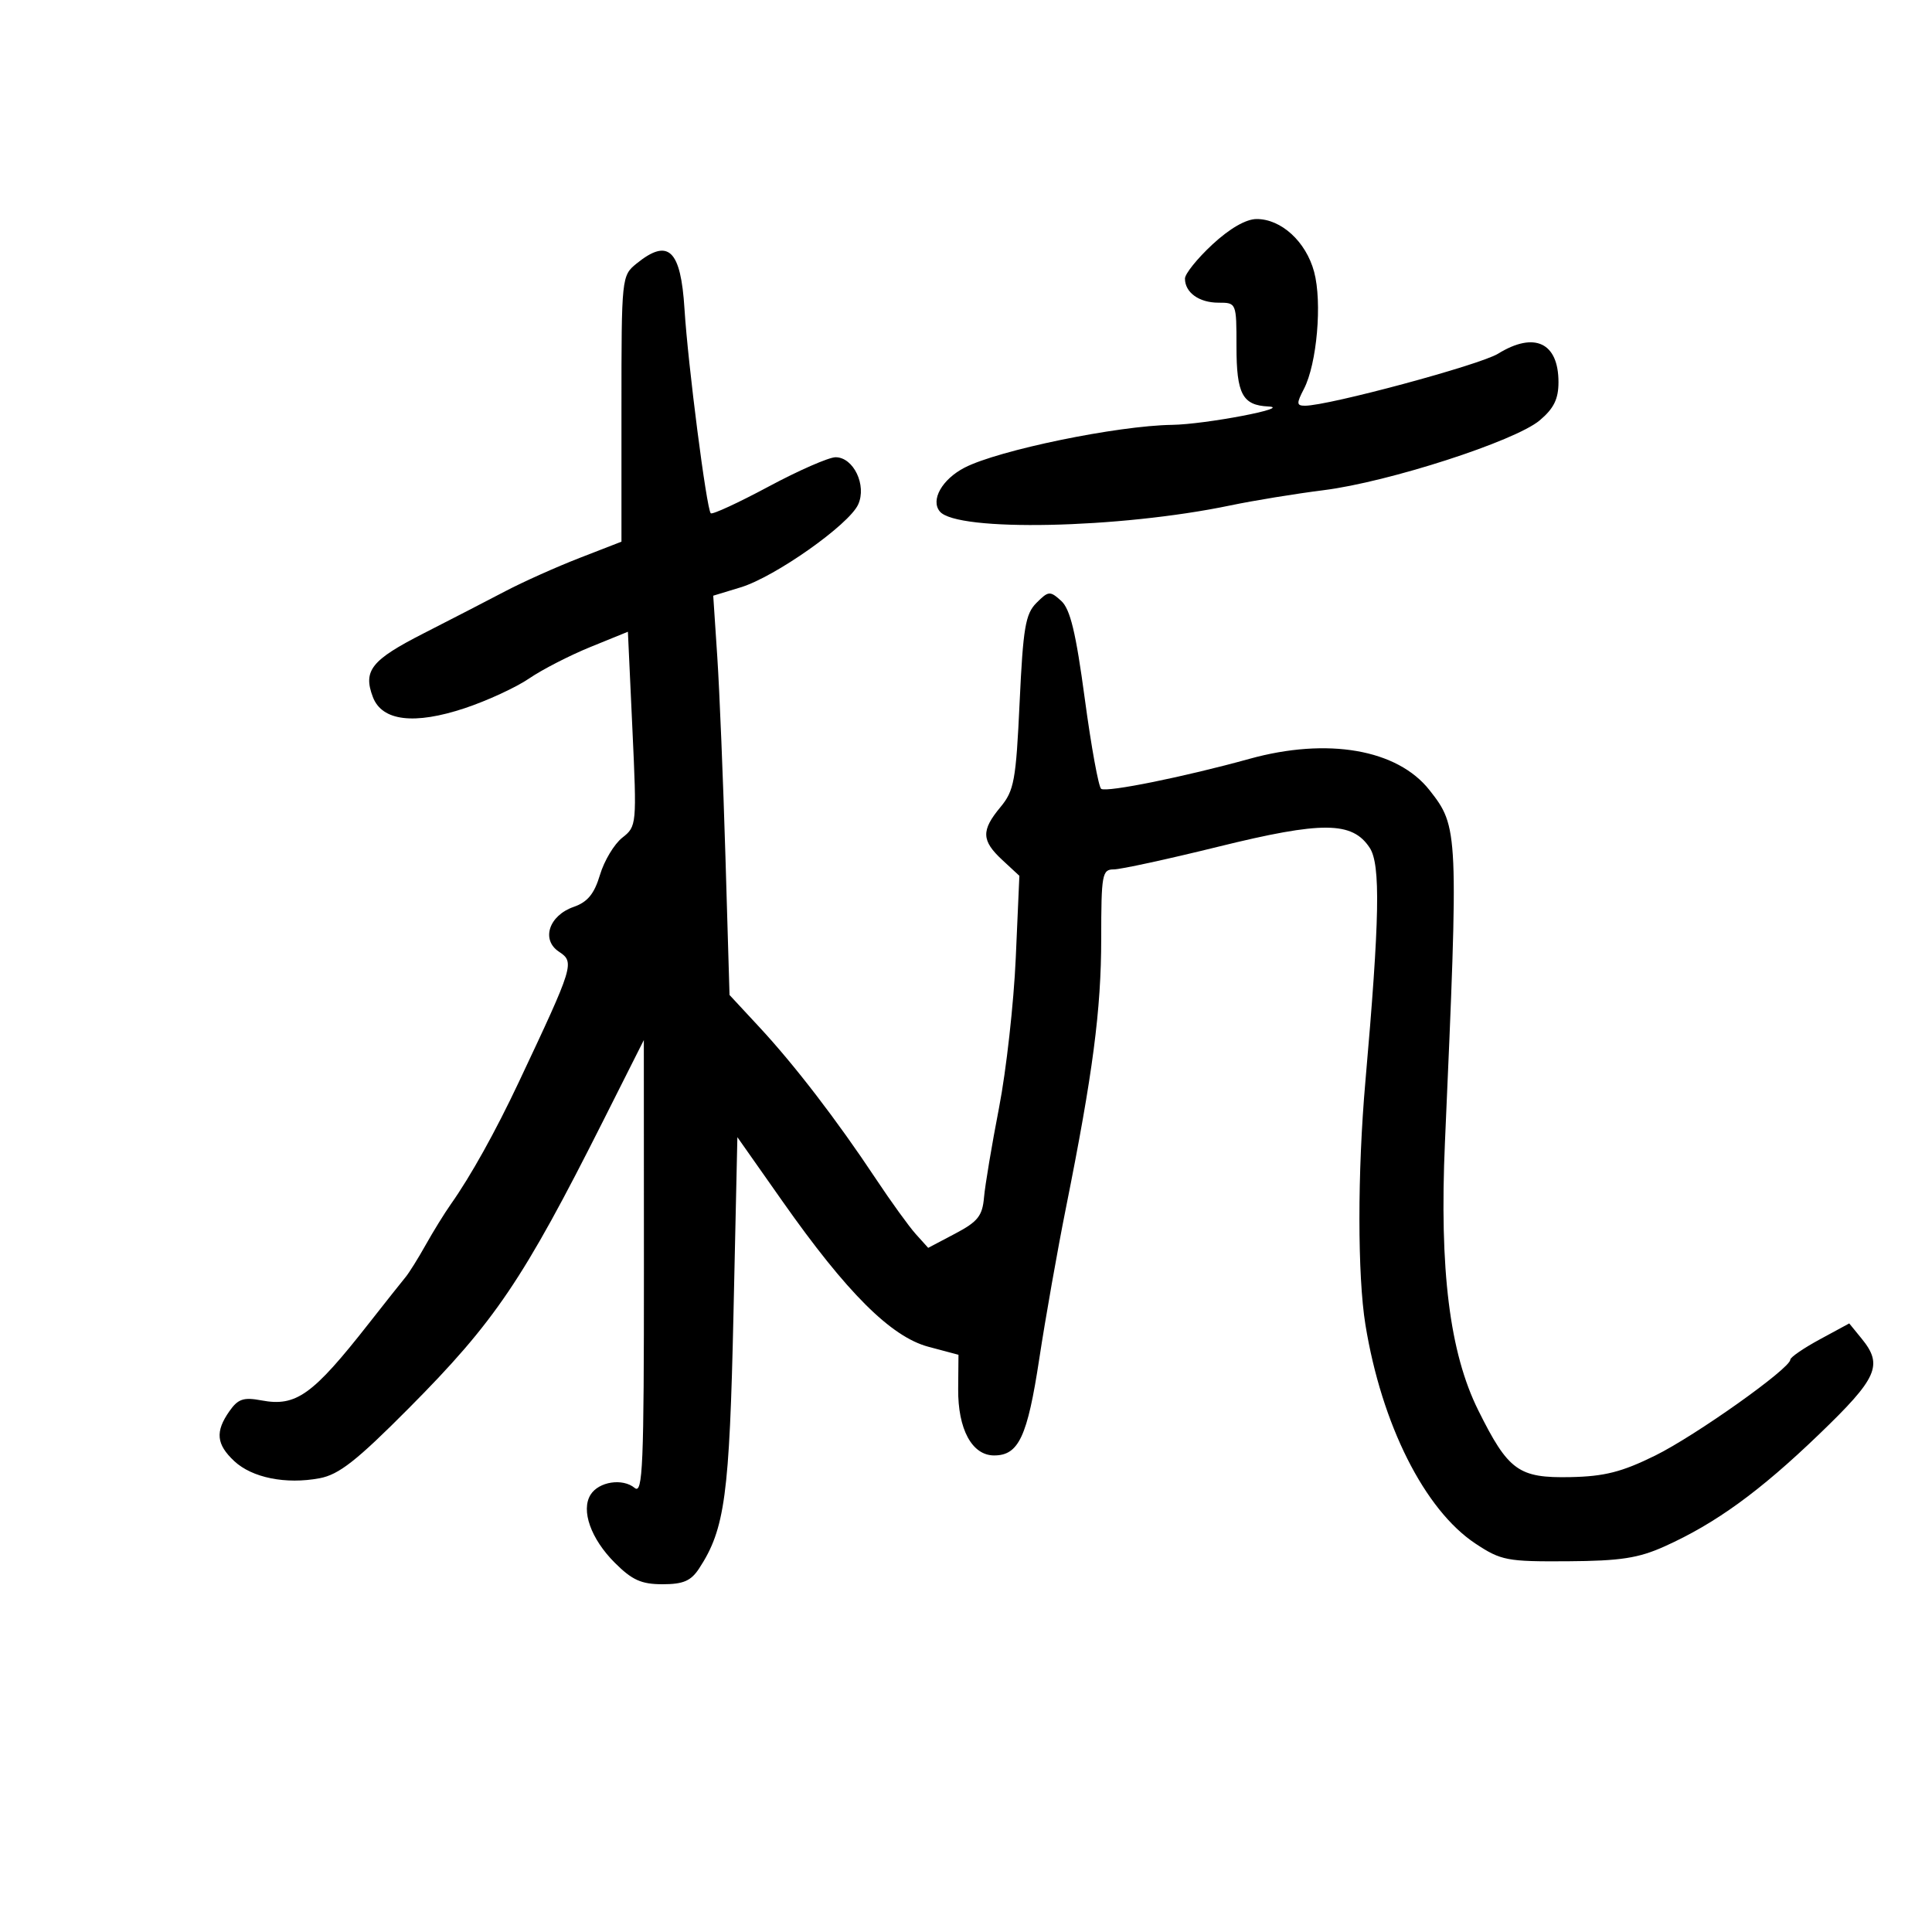 <svg xmlns="http://www.w3.org/2000/svg" width="300" height="300" viewBox="0 0 300 300" version="1.1">
	<path d="M 188.250 37.972 C 185.912 40.143, 184 42.523, 184 43.260 C 184 45.424, 186.192 47, 189.200 47 C 191.992 47, 192 47.019, 192 53.800 C 192 61.182, 192.929 62.931, 196.950 63.119 C 200.793 63.299, 187.178 65.897, 182 65.972 C 173.492 66.095, 155.033 69.901, 149.780 72.615 C 146.287 74.420, 144.463 77.648, 145.934 79.421 C 148.580 82.609, 173.820 82.083, 191.045 78.482 C 194.645 77.730, 201.170 76.664, 205.545 76.114 C 215.608 74.850, 235.247 68.504, 239.081 65.278 C 241.277 63.430, 242 61.960, 242 59.340 C 242 53.196, 238.268 51.439, 232.618 54.923 C 229.787 56.668, 206.288 63, 202.641 63 C 201.320 63, 201.298 62.654, 202.474 60.387 C 204.495 56.492, 205.327 46.929, 204.056 42.208 C 202.794 37.520, 198.947 33.994, 195.115 34.012 C 193.466 34.020, 190.930 35.483, 188.250 37.972 M 98.861 40.912 C 96.518 42.811, 96.500 42.980, 96.500 63.468 L 96.500 84.111 90 86.636 C 86.425 88.025, 81.250 90.342, 78.500 91.785 C 75.750 93.229, 70.022 96.184, 65.771 98.352 C 57.647 102.494, 56.341 104.136, 57.902 108.243 C 59.320 111.971, 64.337 112.575, 72.184 109.963 C 75.658 108.806, 80.149 106.732, 82.165 105.353 C 84.181 103.974, 88.456 101.777, 91.665 100.471 L 97.500 98.097 98.199 113.195 C 98.889 128.096, 98.868 128.316, 96.627 130.078 C 95.379 131.061, 93.821 133.653, 93.167 135.838 C 92.278 138.805, 91.242 140.069, 89.082 140.821 C 85.238 142.162, 83.997 145.922, 86.787 147.775 C 89.261 149.418, 89.130 149.846, 80.573 168 C 76.940 175.709, 73.103 182.603, 69.999 187 C 69.028 188.375, 67.274 191.214, 66.100 193.310 C 64.927 195.405, 63.521 197.655, 62.976 198.310 C 62.431 198.964, 59.851 202.219, 57.242 205.542 C 48.543 216.627, 45.979 218.462, 40.605 217.454 C 37.815 216.930, 36.961 217.218, 35.619 219.134 C 33.399 222.303, 33.586 224.263, 36.357 226.865 C 39.125 229.466, 44.383 230.526, 49.631 229.541 C 52.629 228.979, 55.383 226.817, 63.478 218.670 C 76.862 205.200, 81.216 198.761, 93.681 174 L 99.974 161.500 99.987 196.872 C 99.998 227.603, 99.810 232.088, 98.555 231.046 C 96.683 229.492, 92.980 230.059, 91.705 232.095 C 90.180 234.530, 91.750 238.950, 95.459 242.659 C 98.154 245.354, 99.588 246, 102.877 246 C 106.101 246, 107.290 245.487, 108.560 243.548 C 112.568 237.431, 113.272 232.221, 113.894 204.039 L 114.500 176.579 121.500 186.532 C 131.483 200.728, 138.354 207.577, 144.166 209.126 L 148.832 210.370 148.785 215.660 C 148.729 221.922, 150.931 226, 154.368 226 C 158.180 226, 159.537 223.096, 161.377 211 C 162.339 204.675, 164.208 194.100, 165.530 187.500 C 169.701 166.676, 170.992 156.818, 170.996 145.750 C 171 135.772, 171.140 135, 172.943 135 C 174.012 135, 181.325 133.412, 189.193 131.470 C 205.328 127.490, 209.988 127.525, 212.690 131.649 C 214.395 134.252, 214.237 142.690, 212.011 168 C 210.781 181.976, 210.784 198.078, 212.018 205.678 C 214.536 221.197, 221.207 234.463, 229.125 239.700 C 233.081 242.317, 234.018 242.496, 243.429 242.433 C 251.635 242.379, 254.426 241.949, 258.500 240.113 C 266.414 236.546, 273.225 231.604, 282.448 222.735 C 291.560 213.972, 292.443 211.991, 289.075 207.861 L 287.149 205.500 282.575 207.979 C 280.059 209.343, 278 210.757, 278 211.123 C 278 212.485, 263.271 222.939, 257 226.028 C 251.836 228.572, 249.135 229.258, 243.861 229.365 C 235.799 229.529, 234.210 228.379, 229.548 219 C 225.096 210.045, 223.498 197.205, 224.370 177.394 C 226.501 128.969, 226.477 128.418, 221.972 122.691 C 216.984 116.350, 206.136 114.469, 193.985 117.840 C 184.018 120.604, 171.904 123.059, 170.996 122.498 C 170.594 122.249, 169.447 115.954, 168.446 108.509 C 167.062 98.209, 166.186 94.573, 164.779 93.300 C 163.044 91.730, 162.806 91.749, 160.942 93.614 C 159.230 95.326, 158.867 97.469, 158.327 109.051 C 157.761 121.197, 157.473 122.774, 155.350 125.327 C 152.334 128.955, 152.390 130.530, 155.644 133.546 L 158.288 135.996 157.727 148.748 C 157.419 155.762, 156.251 166.225, 155.131 172 C 154.011 177.775, 152.961 184.042, 152.798 185.927 C 152.547 188.807, 151.833 189.705, 148.314 191.559 L 144.129 193.766 142.207 191.633 C 141.151 190.460, 138.344 186.575, 135.971 183 C 129.964 173.951, 123.386 165.386, 117.922 159.500 L 113.281 154.500 112.646 133 C 112.296 121.175, 111.726 107.225, 111.380 102 L 110.750 92.500 115.013 91.202 C 120.342 89.579, 131.822 81.485, 133.255 78.339 C 134.615 75.354, 132.536 71, 129.751 71 C 128.700 71, 124.006 73.055, 119.321 75.568 C 114.635 78.080, 110.606 79.939, 110.366 79.699 C 109.712 79.045, 106.822 56.572, 106.290 48.005 C 105.717 38.768, 103.785 36.924, 98.861 40.912" stroke="none" fill="black" fill-rule="evenodd"/>
</svg>